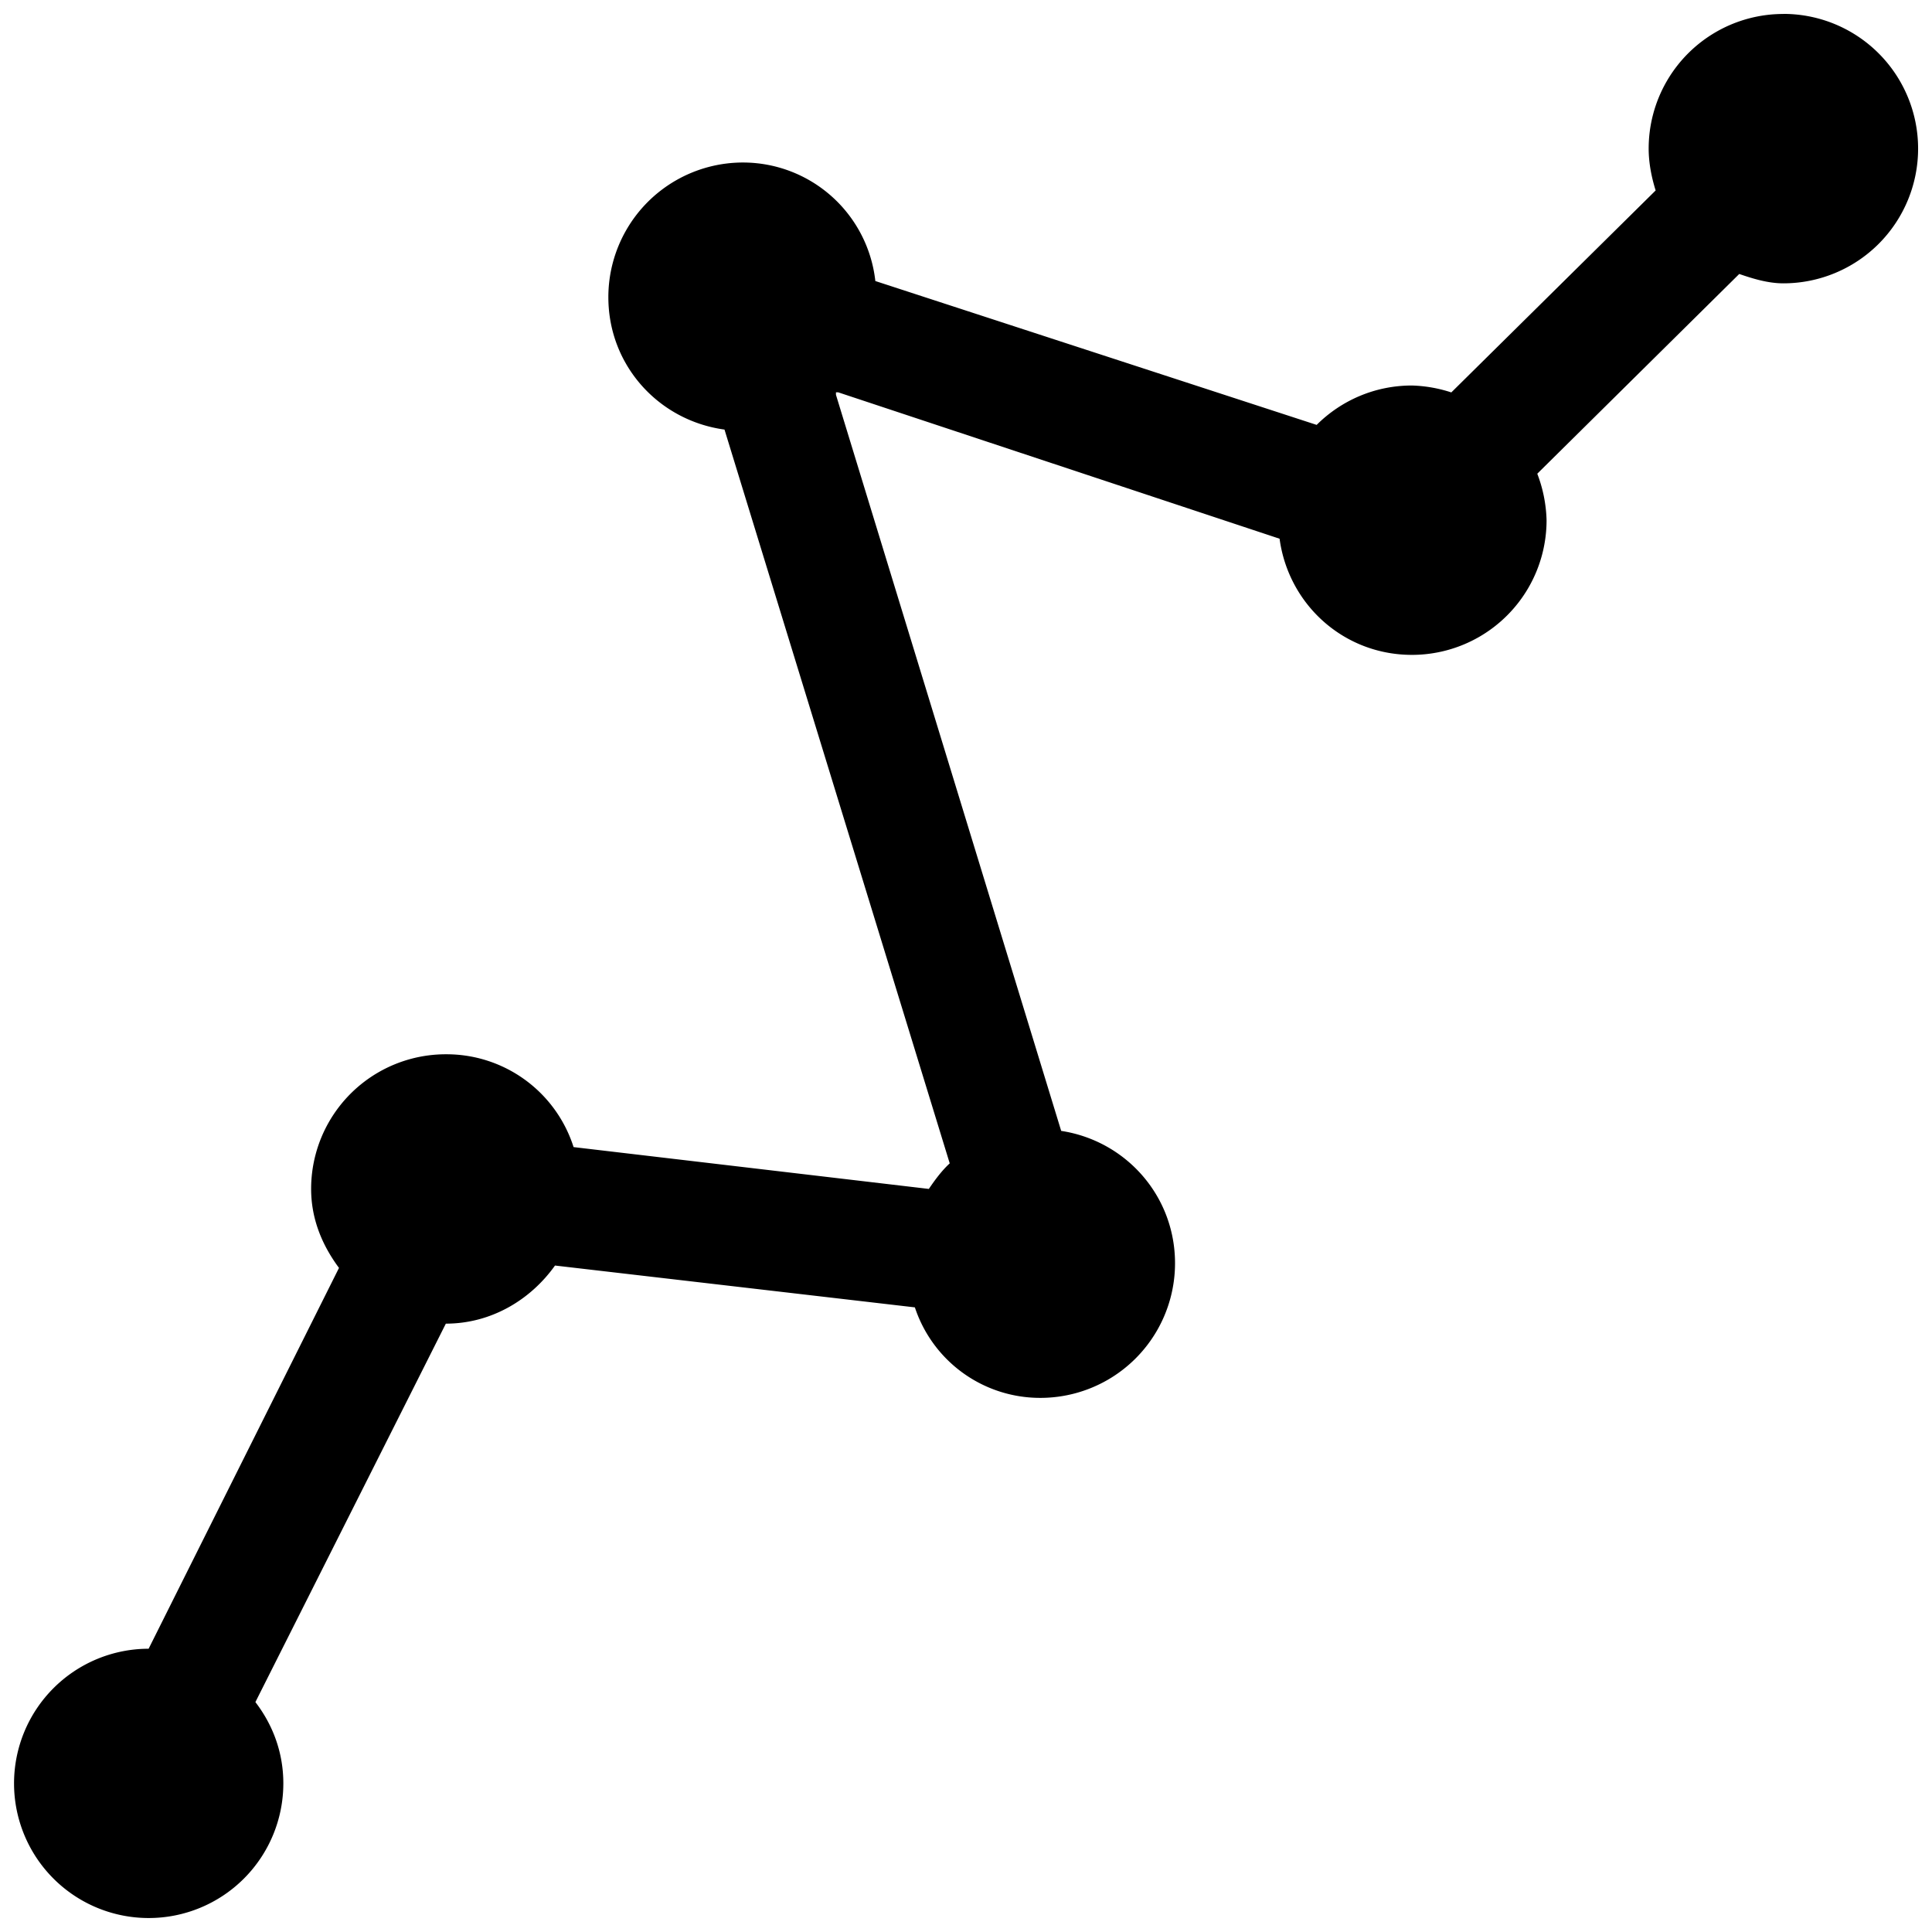 <svg xmlns="http://www.w3.org/2000/svg" xmlns:xlink="http://www.w3.org/1999/xlink" aria-hidden="true" role="img" class="iconify iconify--wpf" width="1em" height="1em" preserveAspectRatio="xMidYMid meet" viewBox="0 0 26 26" data-icon="wpf:polyline"><path fill="currentColor" d="M24 .188A1.812 1.812 0 0 0 22.187 2c0 .193.039.388.094.563l-2.75 2.718A1.862 1.862 0 0 0 19 5.188c-.5 0-.953.203-1.281.53L11.78 3.782A1.793 1.793 0 0 0 10 2.187A1.812 1.812 0 0 0 8.187 4c0 .918.678 1.66 1.563 1.781l3.031 9.875c-.107.098-.2.224-.281.344l-4.781-.563A1.794 1.794 0 0 0 6 14.188A1.812 1.812 0 0 0 4.187 16c0 .406.15.76.375 1.063L2 22.188A1.812 1.812 0 1 0 3.813 24c0-.415-.141-.788-.376-1.094L6 17.813c.61 0 1.14-.32 1.469-.782l4.843.563A1.775 1.775 0 0 0 14 18.812A1.812 1.812 0 0 0 15.813 17c0-.907-.662-1.648-1.532-1.781L11.25 5.313V5.28h.031l5.939 1.97c.12.885.863 1.563 1.781 1.563A1.812 1.812 0 0 0 20.813 7a1.88 1.88 0 0 0-.125-.625l2.718-2.688c.185.064.388.126.594.126a1.812 1.812 0 1 0 0-3.626z"></path></svg>